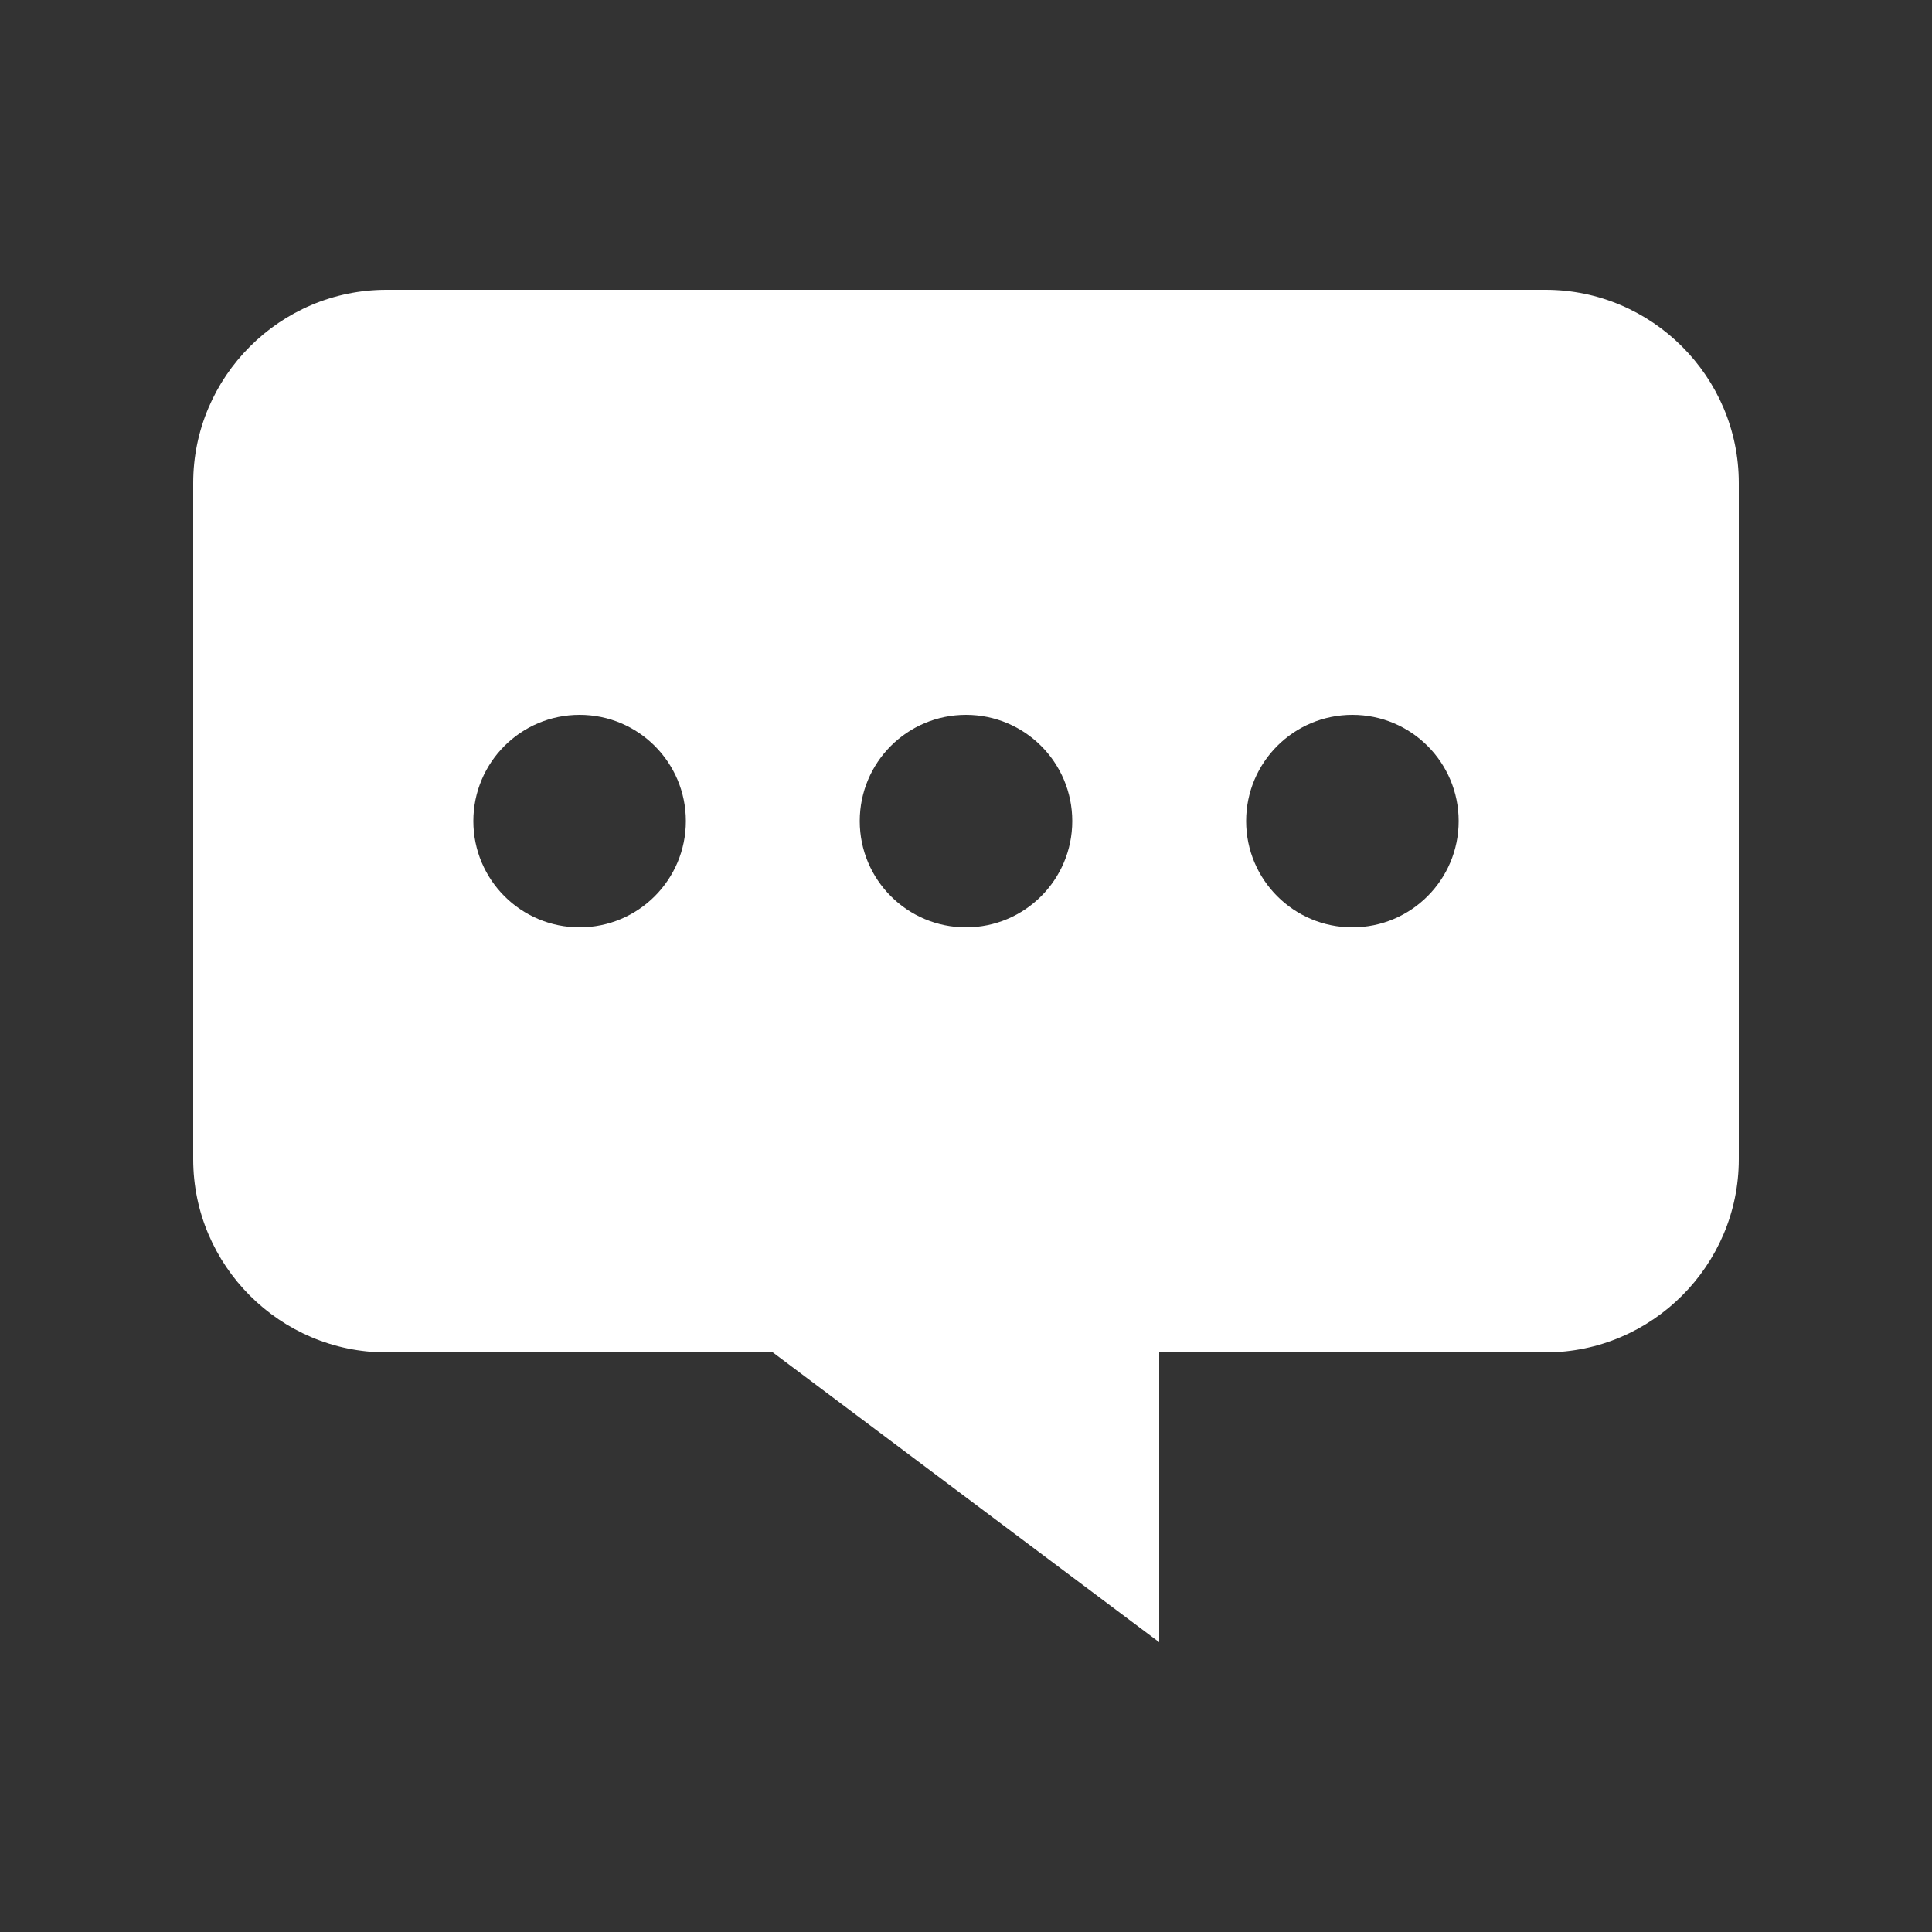 <?xml version="1.0" encoding="utf-8"?>
<!-- Generator: Adobe Illustrator 15.1.0, SVG Export Plug-In . SVG Version: 6.00 Build 0)  -->
<!DOCTYPE svg PUBLIC "-//W3C//DTD SVG 1.1//EN" "http://www.w3.org/Graphics/SVG/1.1/DTD/svg11.dtd">
<svg version="1.1" id="圖層_1" xmlns="http://www.w3.org/2000/svg" xmlns:xlink="http://www.w3.org/1999/xlink" x="0px" y="0px"
	 width="20px" height="20px" viewBox="-389.5 310.5 20 20" enable-background="new -389.5 310.5 20 20" xml:space="preserve">
<rect x="-389.5" y="310.5" width="20" height="20" fill="#333333" stroke="none"/>
<title>typing</title>
<path fill="#FFFFFF" d="M-373.5,313.5h-12c-1.101,0-2,0.9-2,2v7c0,1.1,0.899,2,2,2h4l4,3v-3h4c1.1,0,2-0.9,2-2v-7
	C-371.5,314.4-372.4,313.5-373.5,313.5z M-383.5,320.1c-0.607,0-1.1-0.492-1.1-1.1s0.492-1.1,1.1-1.1s1.1,0.492,1.1,1.1
	S-382.893,320.1-383.5,320.1z M-379.5,320.1c-0.607,0-1.1-0.492-1.1-1.1s0.492-1.1,1.1-1.1c0.607,0,1.1,0.492,1.1,1.1
	S-378.893,320.1-379.5,320.1z M-375.5,320.1c-0.607,0-1.1-0.492-1.1-1.1s0.492-1.1,1.1-1.1s1.1,0.492,1.1,1.1
	S-374.893,320.1-375.5,320.1z"/>
</svg>
